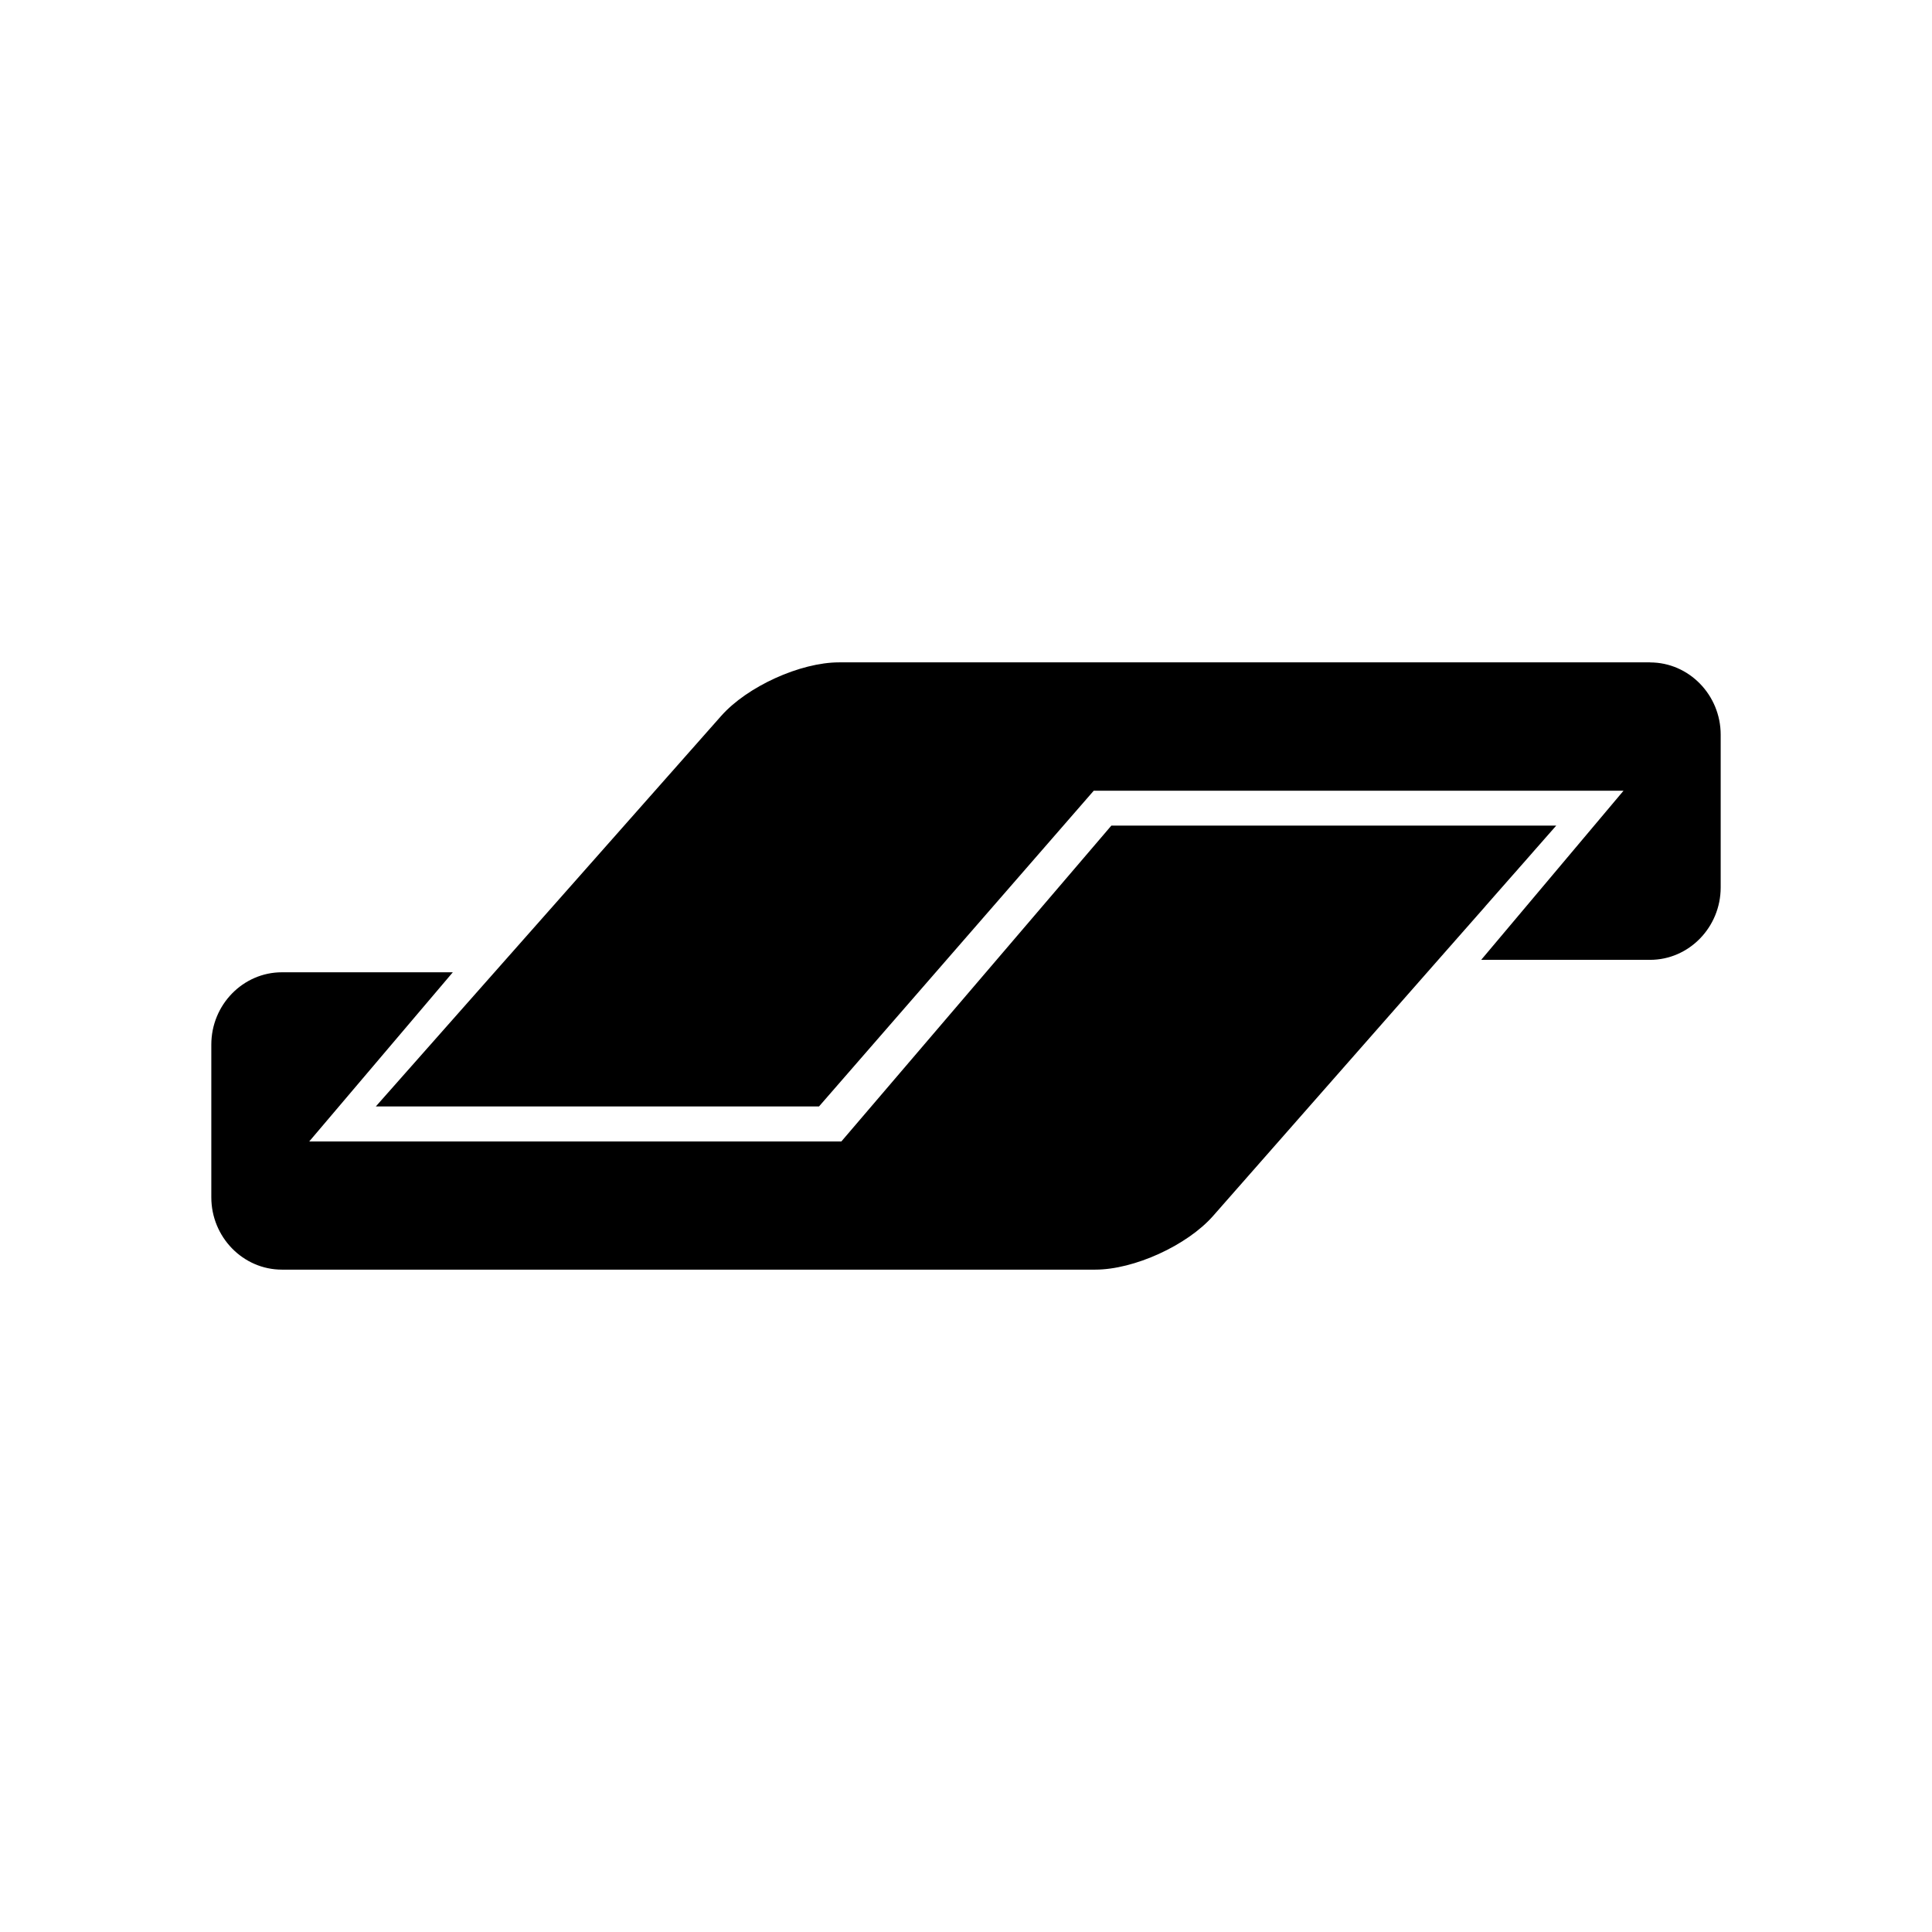 <svg xmlns="http://www.w3.org/2000/svg" width="100%" height="100%" viewBox="0 0 30.72 30.72"><path d="M24.745 13.128h-7.074l-4.293 5.022H4.917L7.2 15.46H4.482C3.865 15.46 3.36 15.976 3.36 16.61v2.428c0 0.633 0.505 1.15 1.122 1.15h12.933c0.617 0 1.46-0.384 1.874-0.854l1.956-2.225 3.469-3.946 0.031-0.035z m-1.123 1.279l-0.751 0.855 0.75-0.855z m2.616-3.875H13.342c-0.617 0-1.462 0.384-1.876 0.853l-5.49 6.208h7.047l4.368-5.02h8.424l-2.263 2.689h2.686c0.617 0 1.122-0.518 1.122-1.151V11.683c0-0.633-0.505-1.15-1.122-1.15z m-1.87 3.024l-0.374 0.427-0.1 0.114 0.474-0.54z" /></svg>